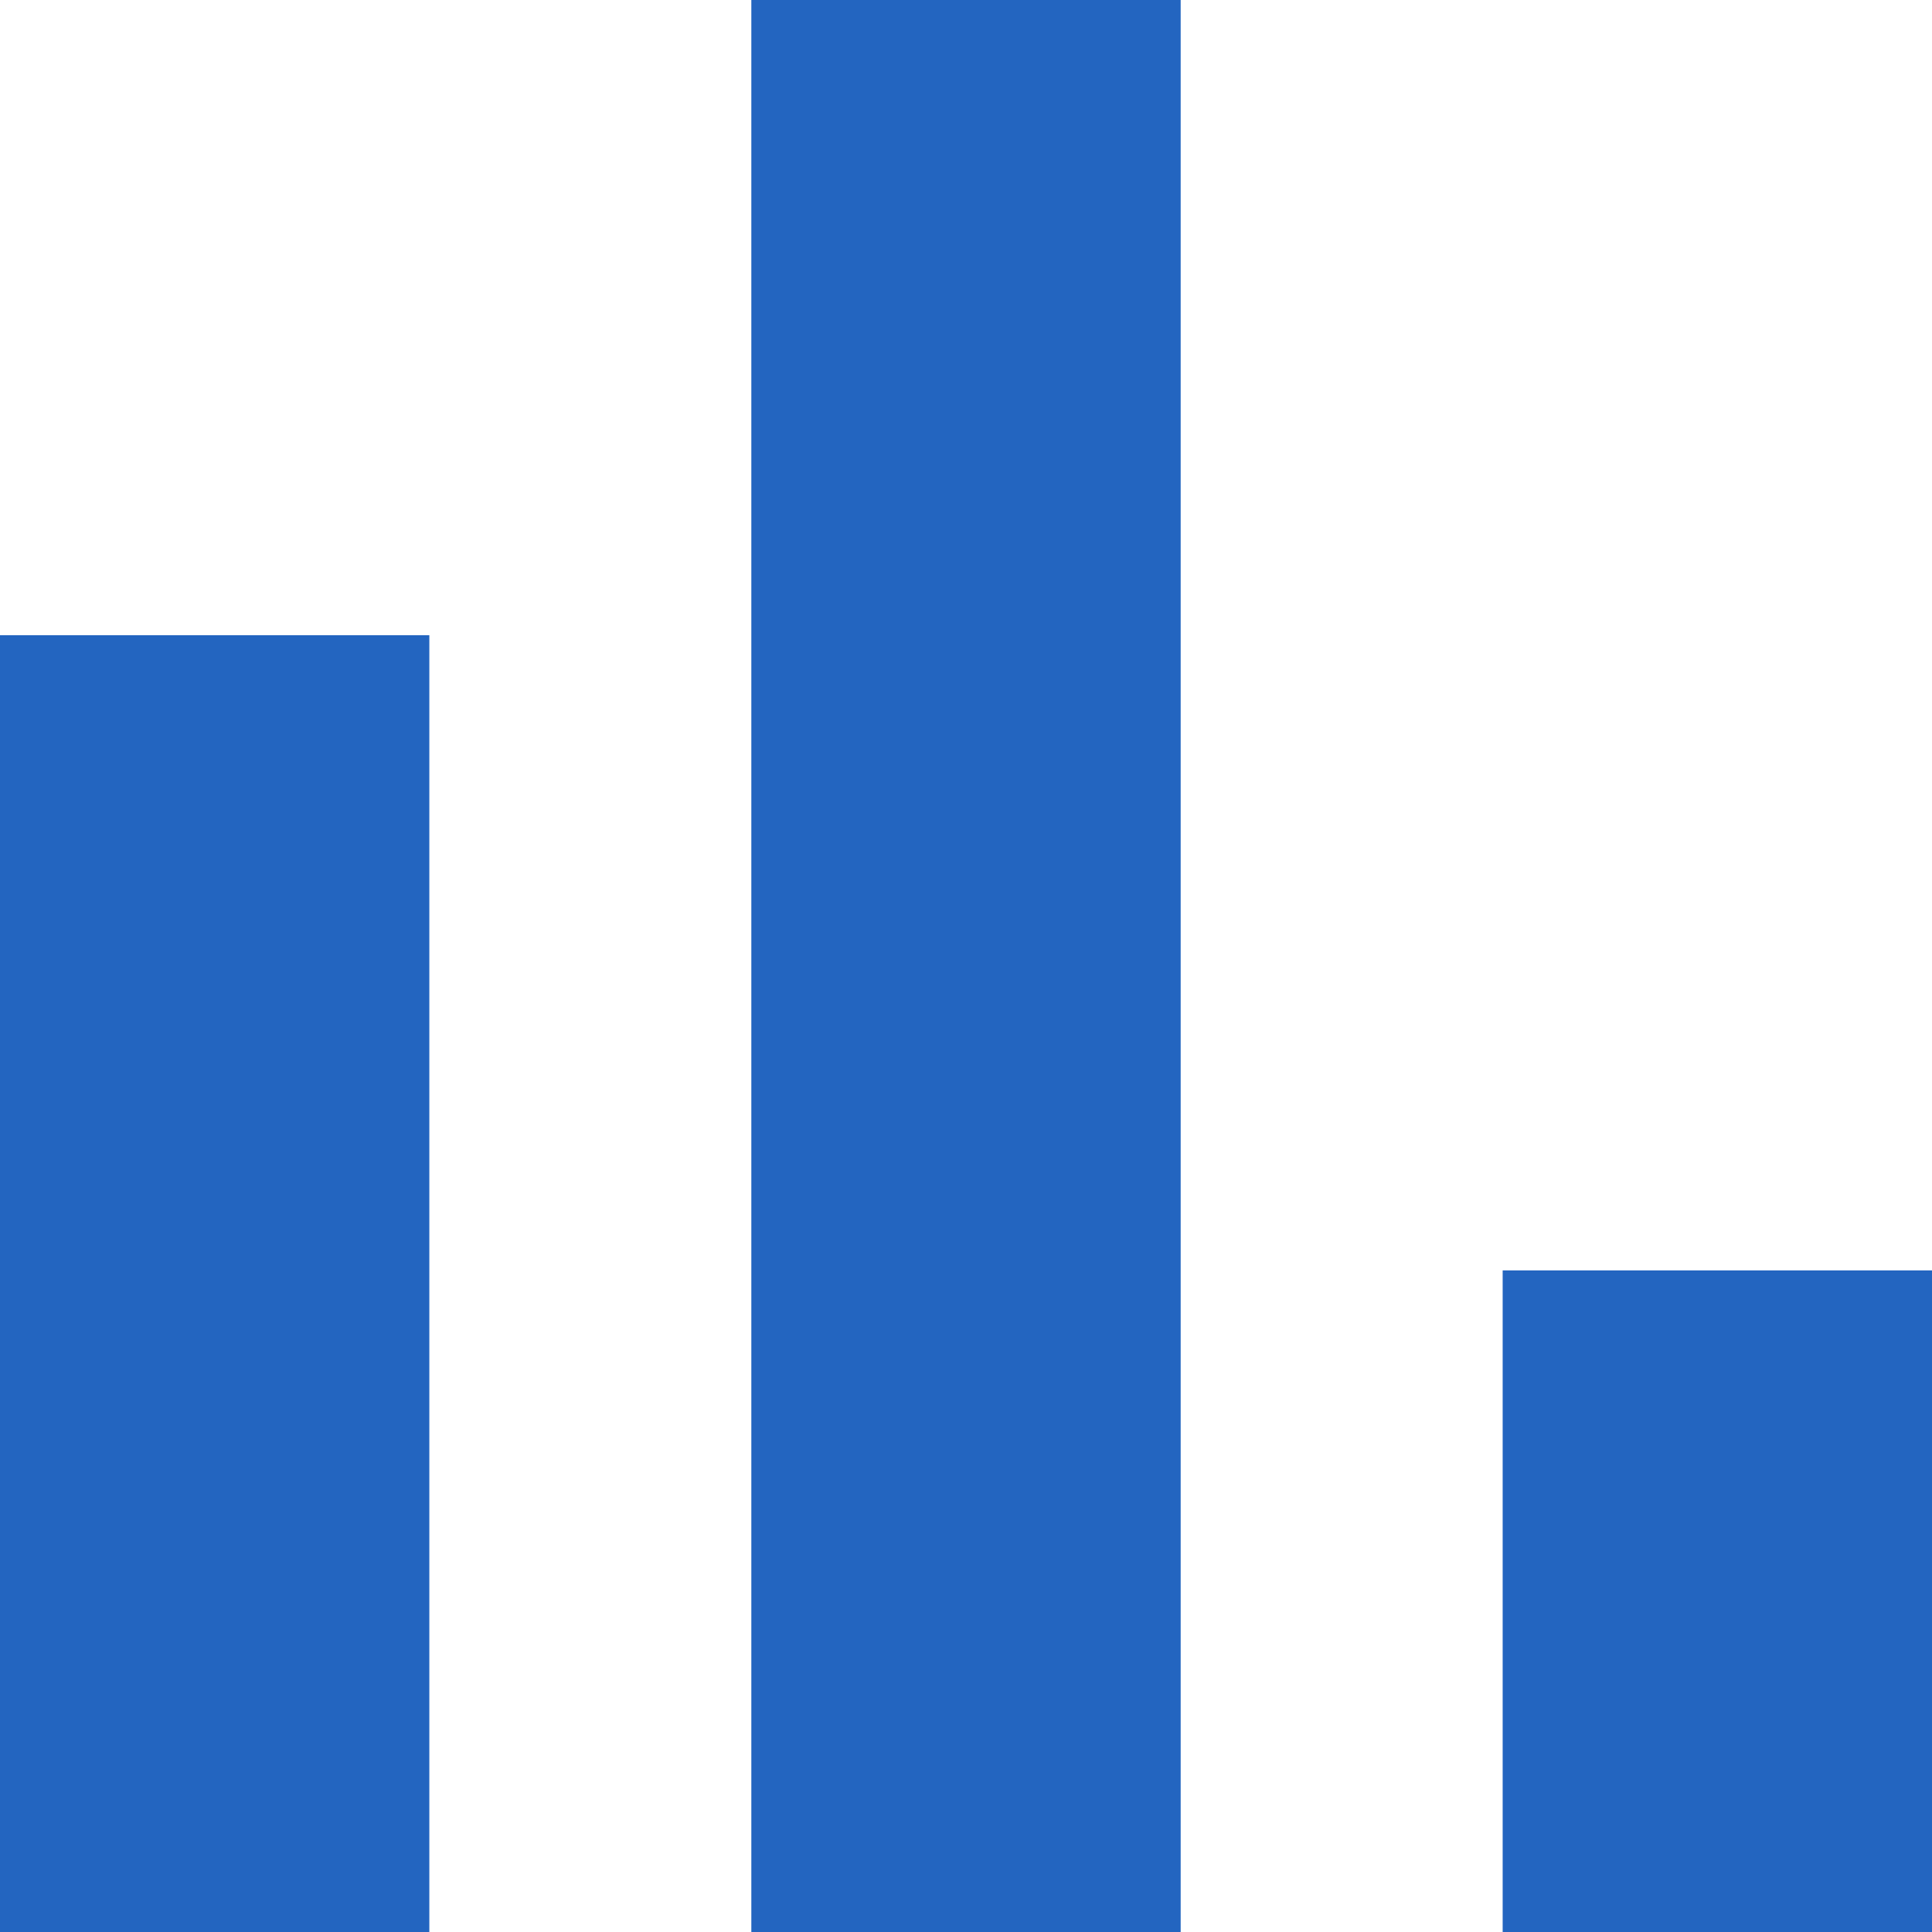 <svg width="18" height="18" viewBox="0 0 18 18" fill="none" xmlns="http://www.w3.org/2000/svg">
<g clip-path="url(#clip0_266_32)">
<path d="M4 5.918H0V18H4V5.918Z" fill="#2365c0"/>
<path d="M11 0H7V18H11V0Z" fill="#2365c0"/>
<path d="M18 11.836H14V18H18V11.836Z" fill="#2365c0"/>
</g>
<defs>
<clipPath id="clip0_266_32">
<rect width="18" height="18" fill="#2365c0"/>
</clipPath>
</defs>
</svg>
